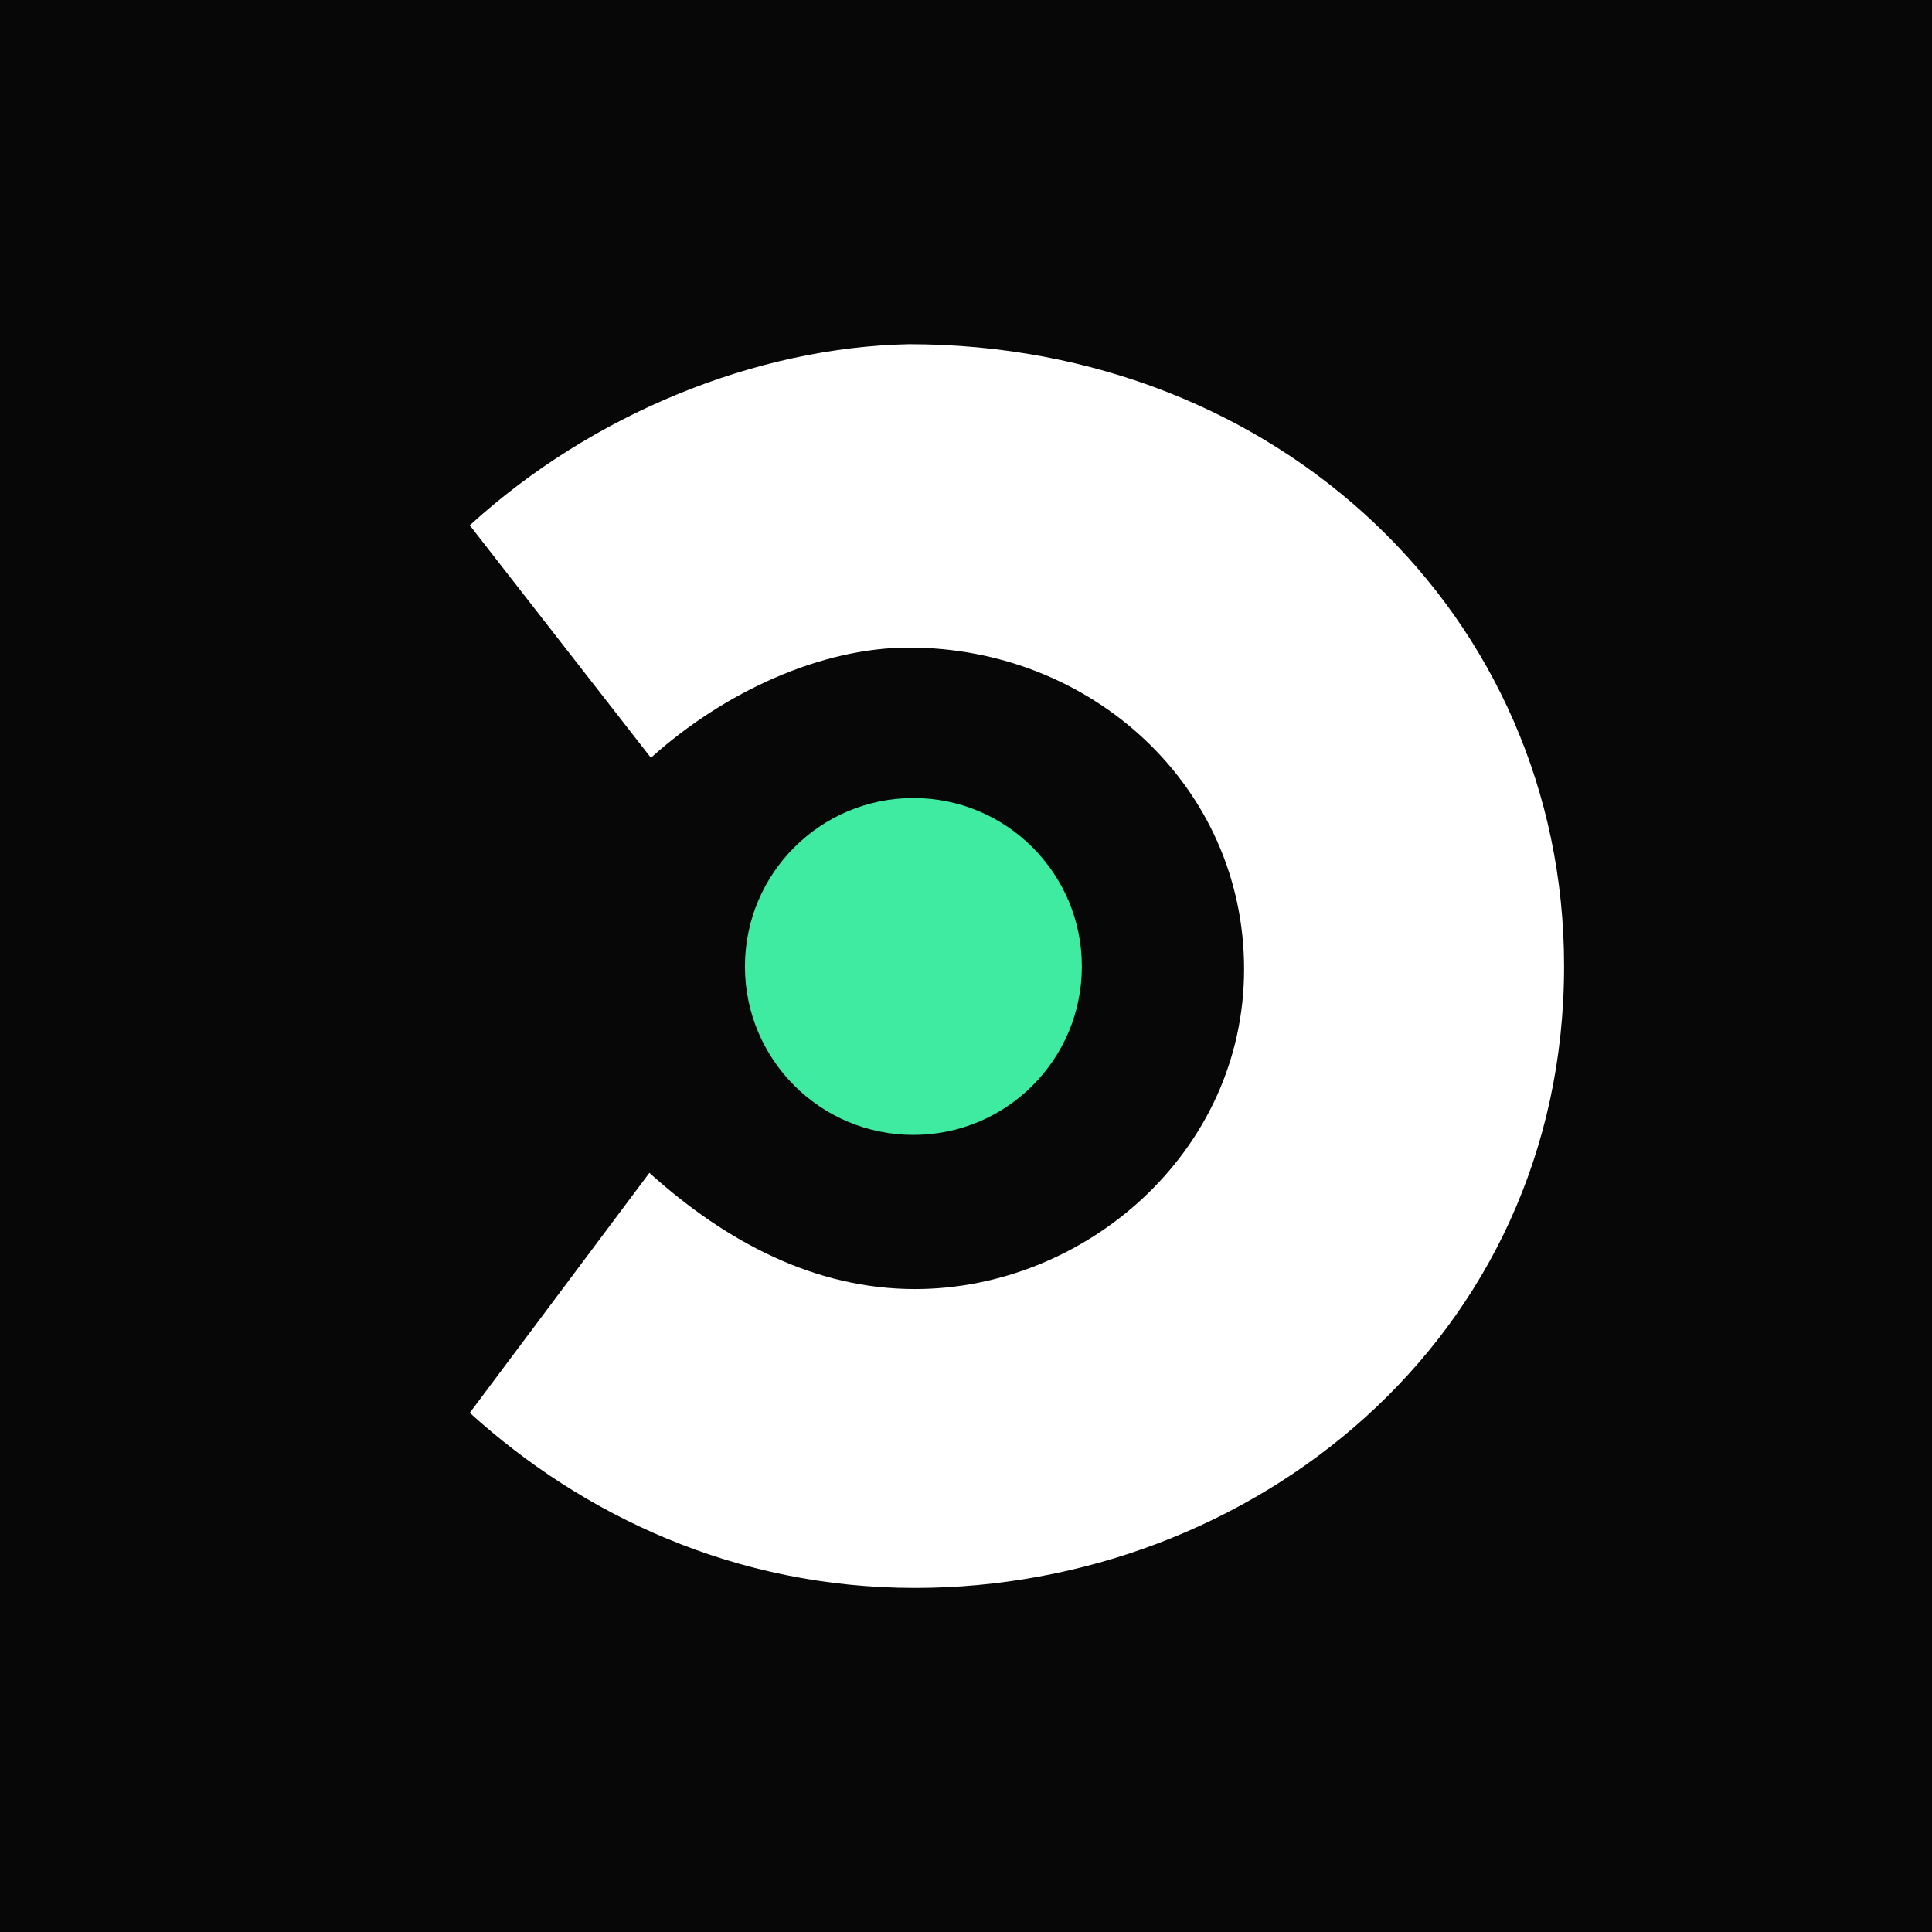 <?xml version="1.0" encoding="UTF-8" standalone="no"?>
<!DOCTYPE svg PUBLIC "-//W3C//DTD SVG 1.1//EN" "http://www.w3.org/Graphics/SVG/1.1/DTD/svg11.dtd">
<svg width="100%" height="100%" viewBox="0 0 1024 1024" version="1.1" xmlns="http://www.w3.org/2000/svg" xmlns:xlink="http://www.w3.org/1999/xlink" xml:space="preserve" xmlns:serif="http://www.serif.com/" style="fill-rule:evenodd;clip-rule:evenodd;stroke-linejoin:round;stroke-miterlimit:2;">
    <rect x="0" y="0" width="1024" height="1024" fill="#808080" stroke="none"/>
    <g transform="matrix(1,0,0,1,-1130,0)">
        <g id="Short-Sign--C----BG" serif:id="Short Sign (C) - BG" transform="matrix(1,0,0,1,1130,0)">
            <rect x="0" y="0" width="1024" height="1024" style="fill:none;"/>
            <rect x="0" y="0" width="1024" height="1024" style="fill:rgb(7,7,7);"/>
            <path d="M1024,0L0,0L0,1024L1024,1024L1024,0ZM934,90L934,934C934,934 90,934 90,934C90,934 90,324.101 90,90C324.101,90 934,90 934,90L934,90Z" style="fill:rgb(7,7,7);"/>
            <g transform="matrix(1,0,0,1,27,-3.41061e-13)">
                <g transform="matrix(-800,0,0,800,829.188,827.234)">
                    <path d="M0.464,0.018C0.583,0.018 0.684,-0.03 0.759,-0.098L0.64,-0.257C0.589,-0.211 0.53,-0.18 0.464,-0.18C0.352,-0.18 0.246,-0.27 0.246,-0.392C0.246,-0.513 0.347,-0.605 0.468,-0.605C0.526,-0.605 0.59,-0.576 0.639,-0.532L0.759,-0.686C0.678,-0.76 0.569,-0.804 0.468,-0.806C0.223,-0.806 0.034,-0.626 0.034,-0.394C0.034,-0.146 0.242,0.018 0.464,0.018Z" style="fill:white;fill-rule:nonzero;"/>
                </g>
                <g transform="matrix(-1.759,0,0,1.759,1846.3,-392.306)">
                    <circle cx="789.757" cy="514.243" r="50.757" style="fill:rgb(63,235,160);"/>
                </g>
            </g>
        </g>
    </g>
</svg>

